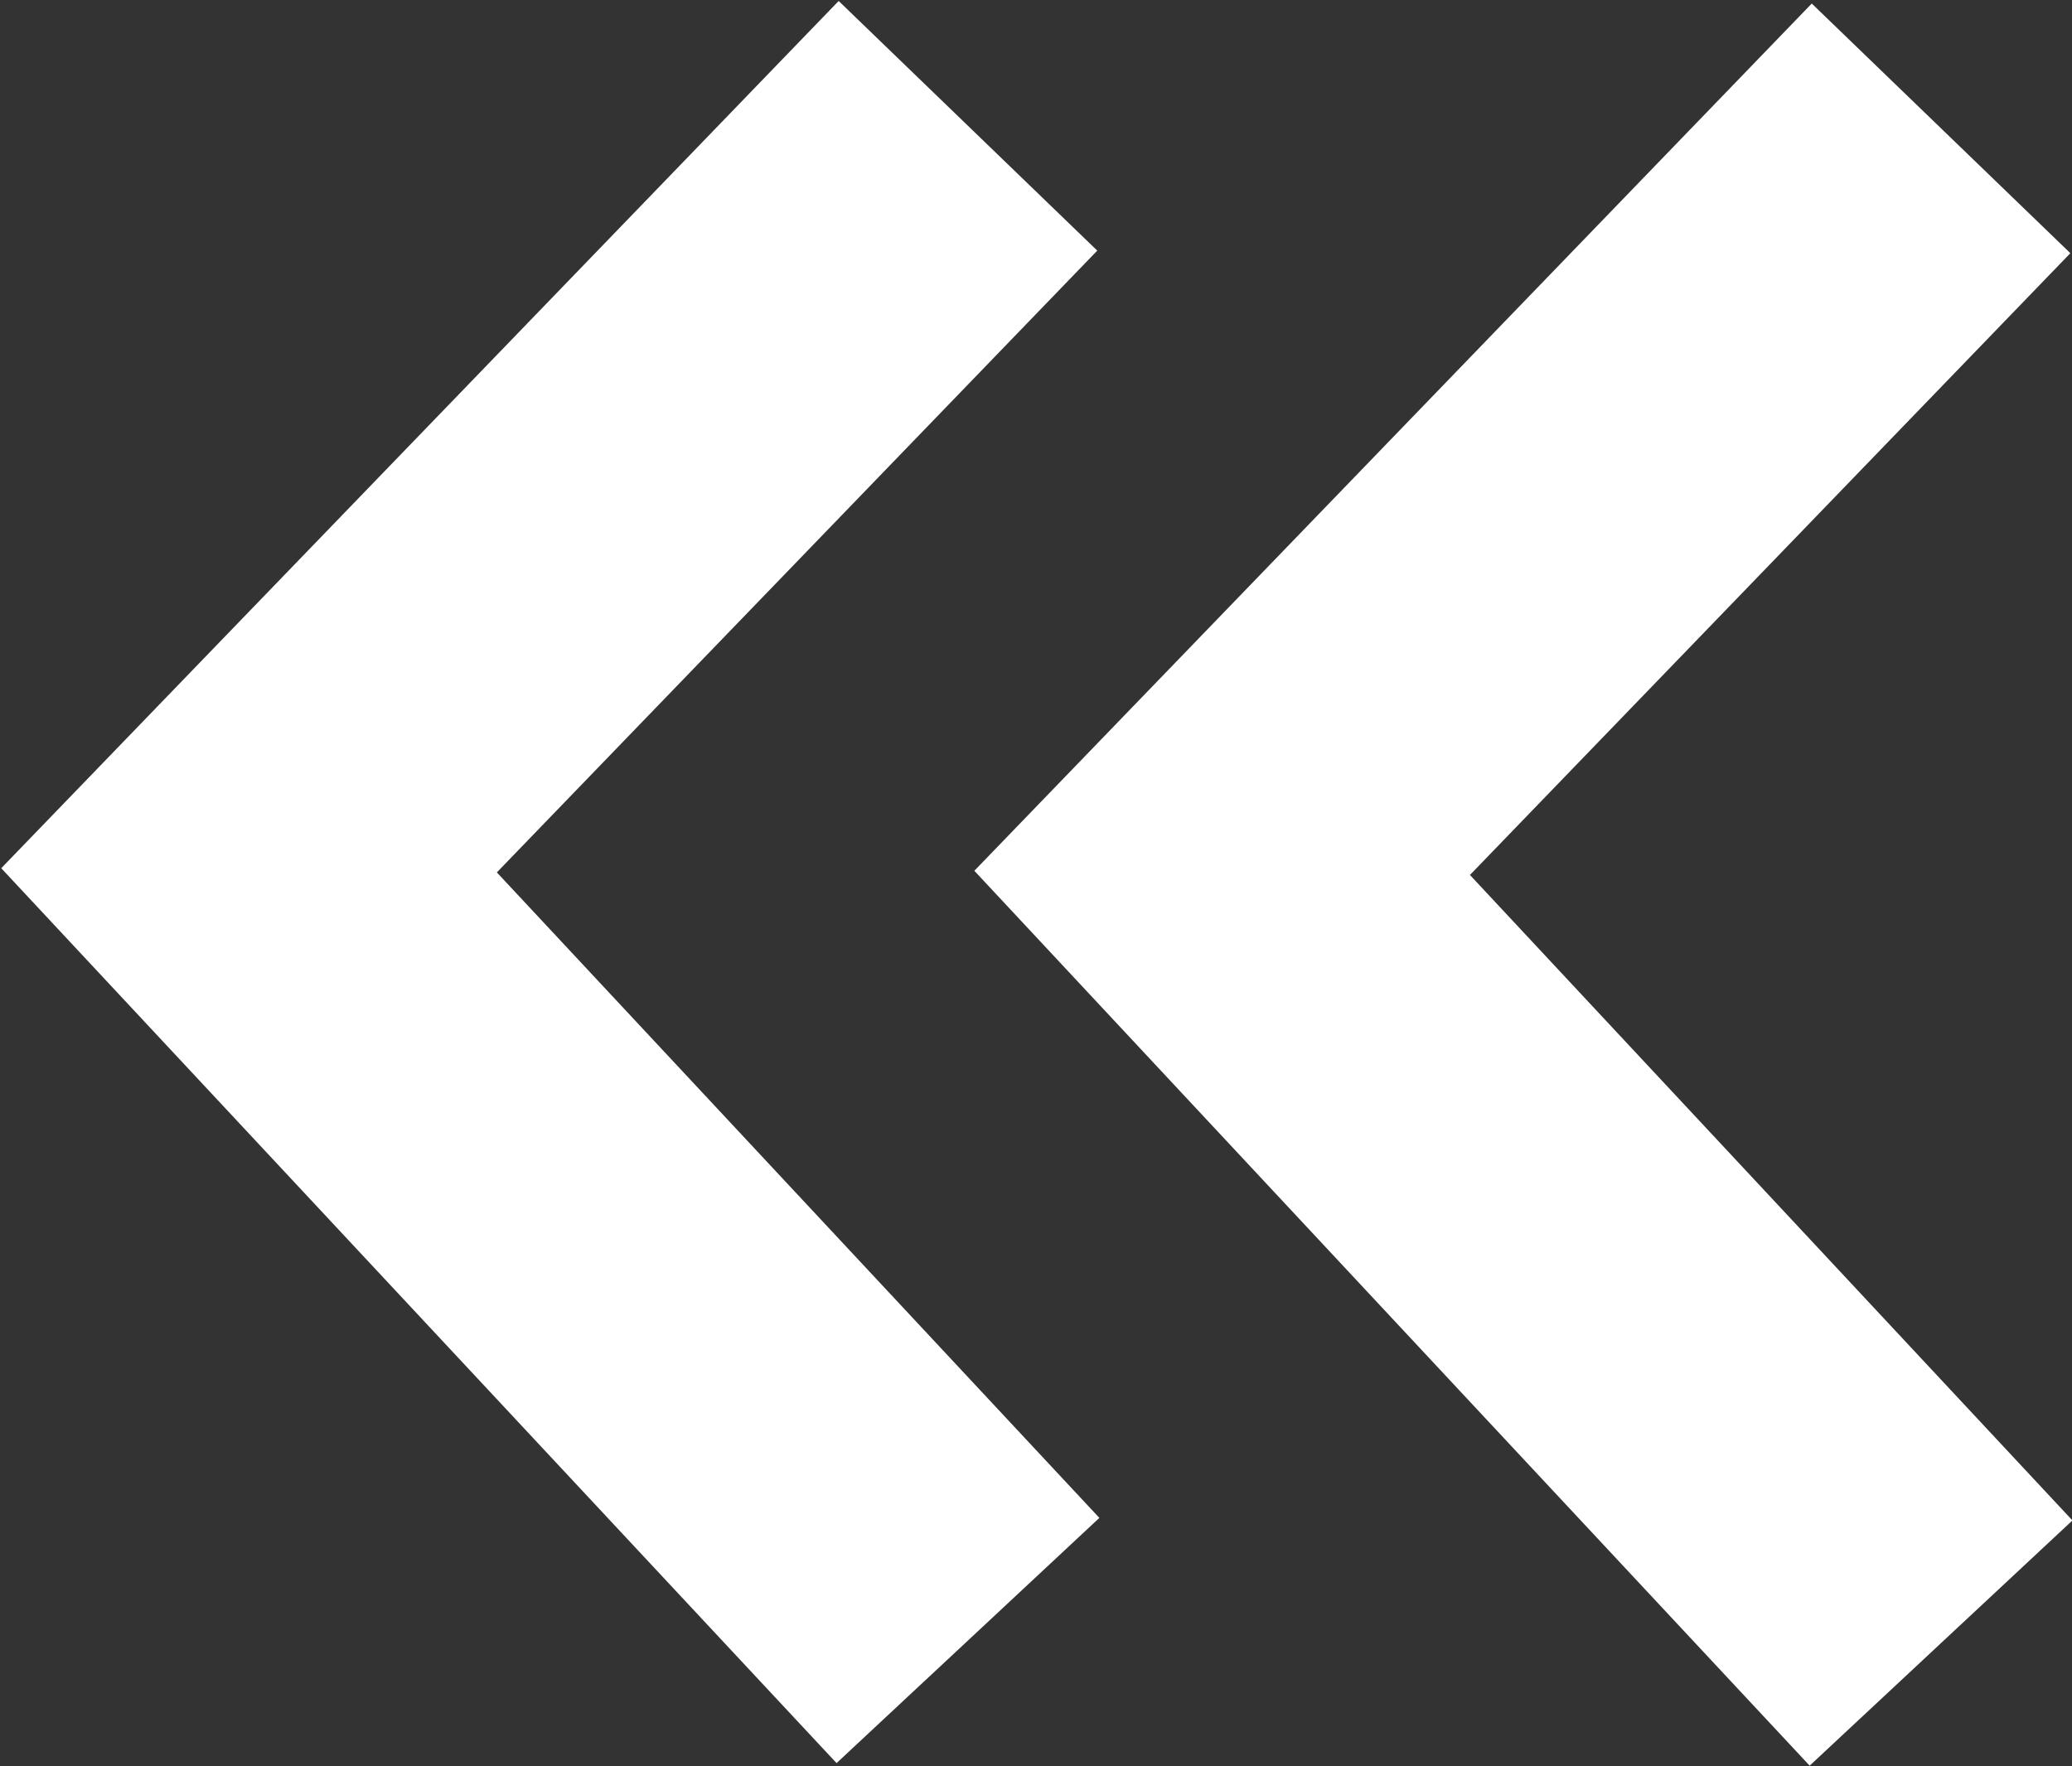 <?xml version="1.0" encoding="UTF-8" ?>
<svg xmlns="http://www.w3.org/2000/svg" viewBox="0 0 80.7 68.8">
  <rect x="0" y="0" width="80.7" height="68.8" fill="#333333" stroke="none"/>
  <defs>
    <style>
      .b {
        fill: none;
        stroke: white;
        stroke-miterlimit: 10;
        stroke-width: 14px;
      }
    </style>
  </defs>
  <polyline class="b" points="37.7 4.9 9.7 33.9 37.7 63.9" />
  <polyline class="b" points="75.6 5 47.6 34 75.6 64" />
</svg>
